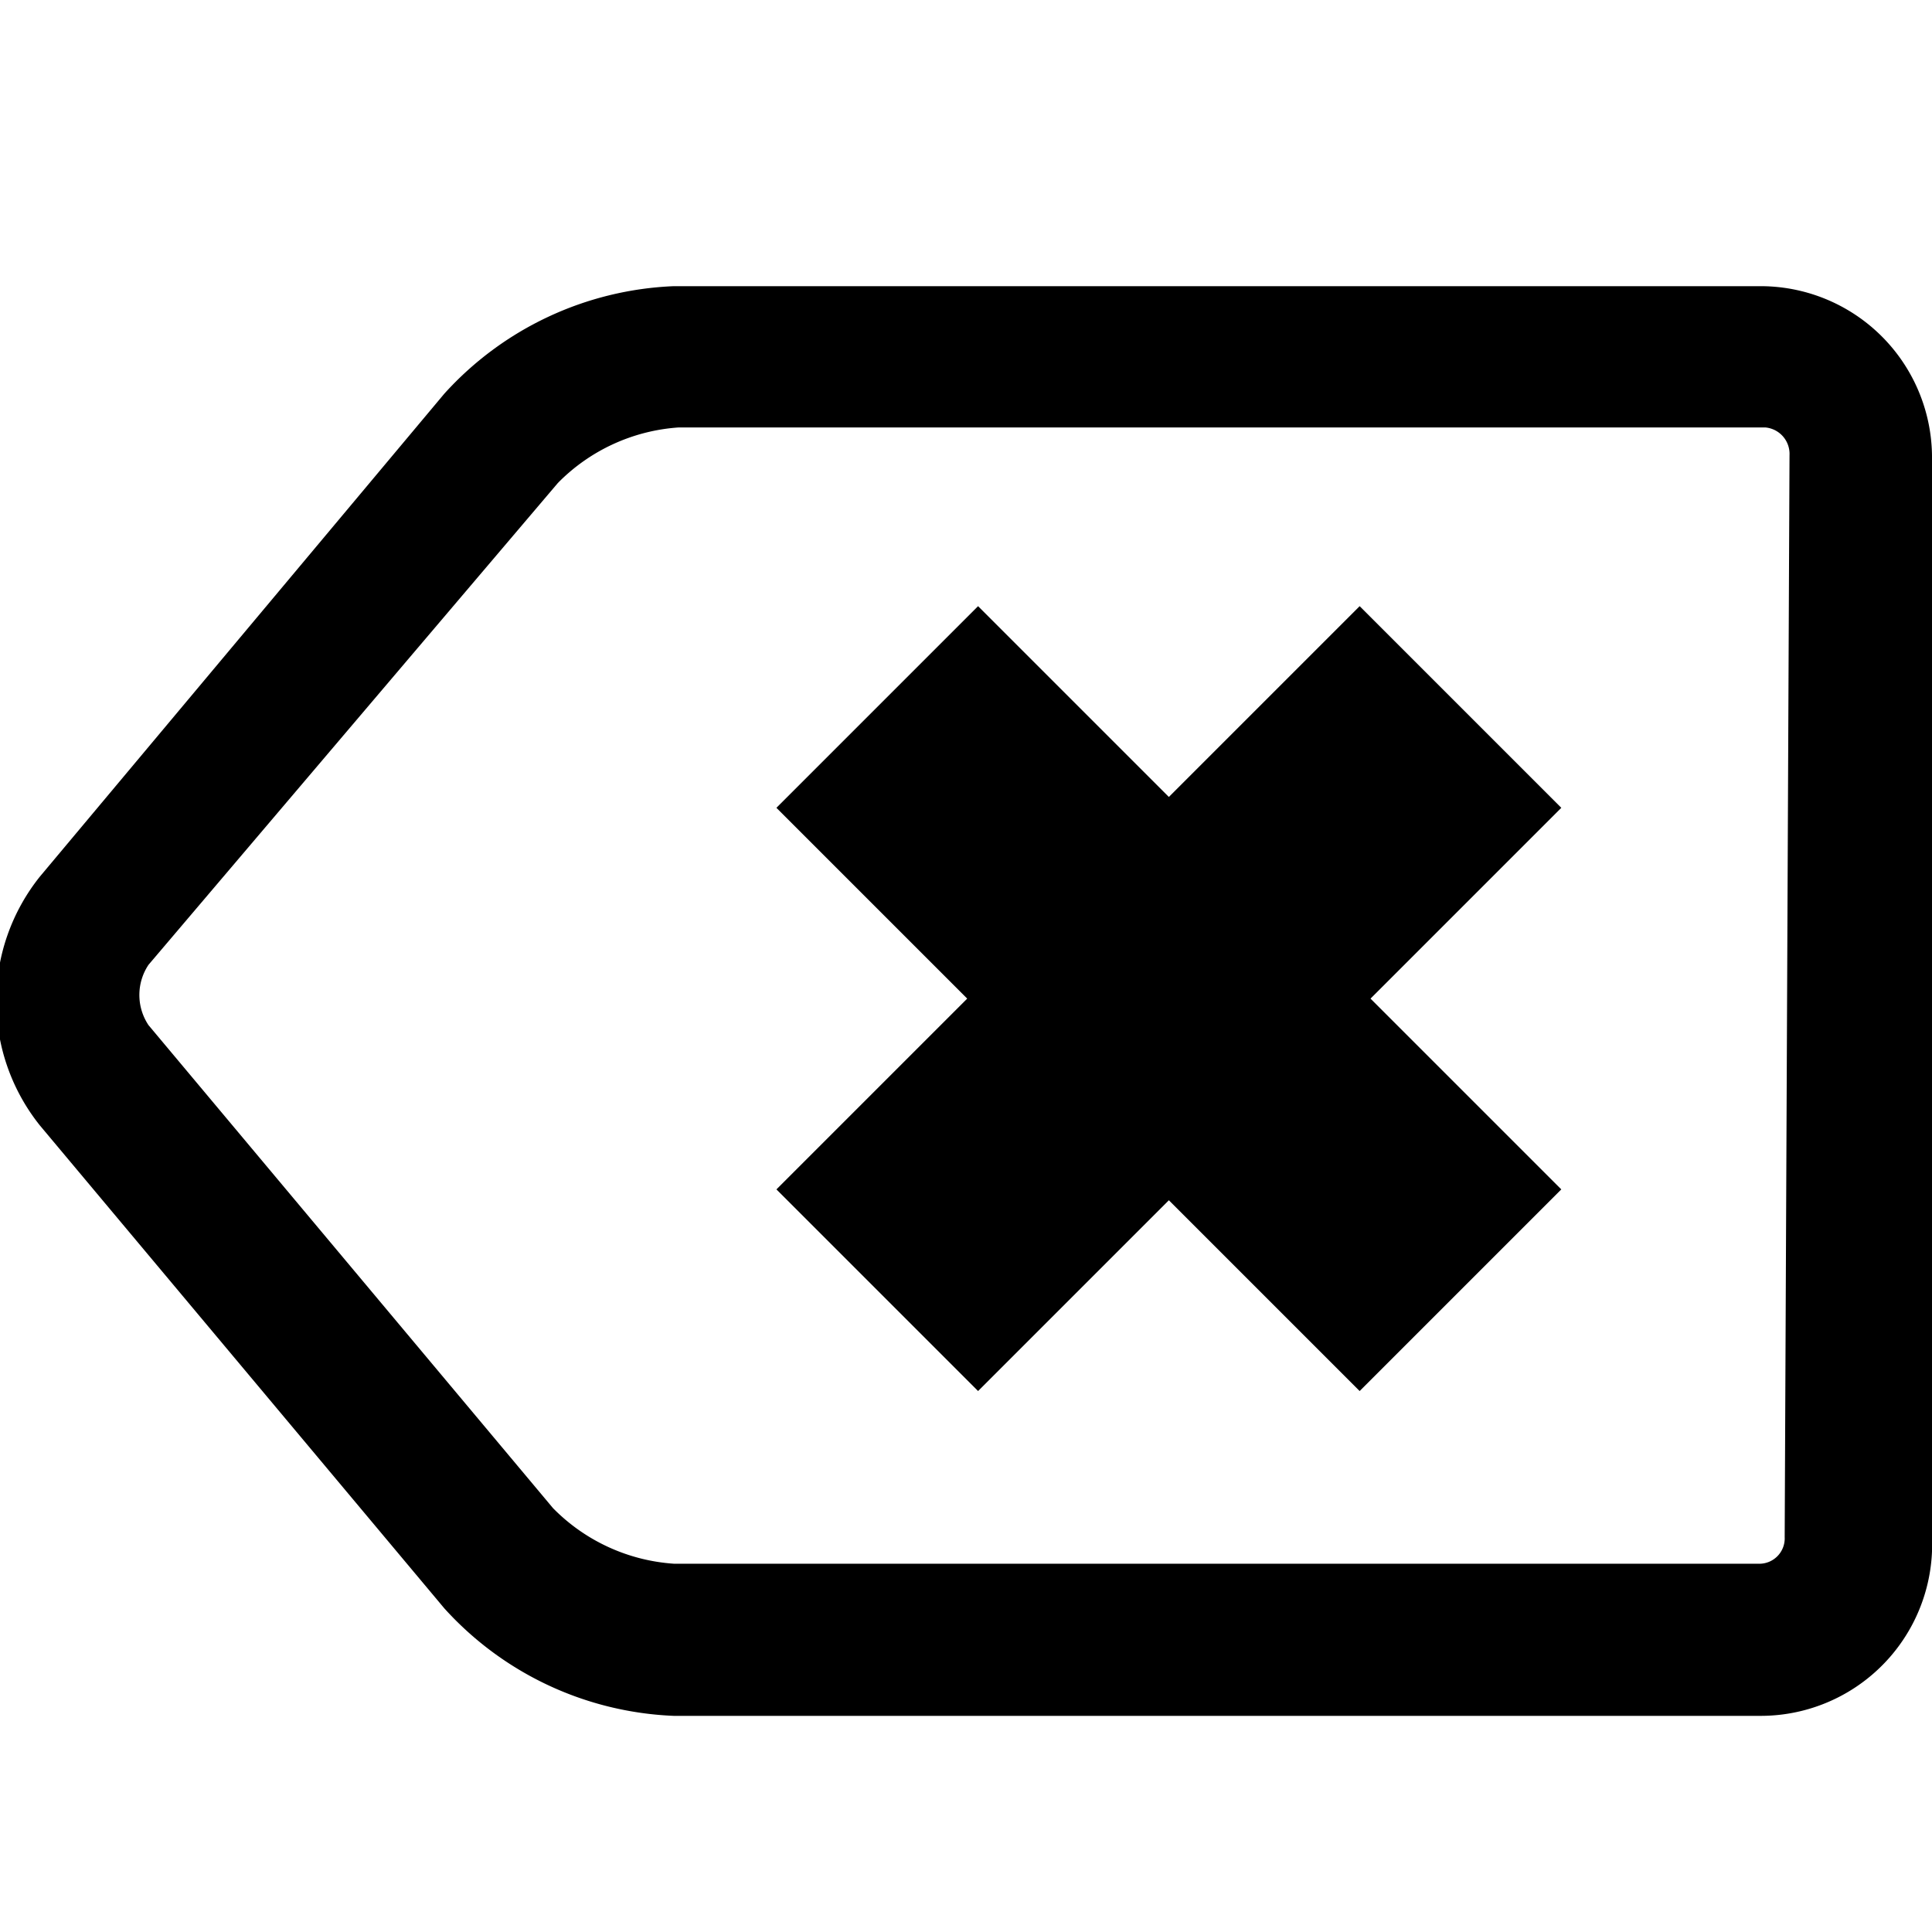 <svg xmlns="http://www.w3.org/2000/svg" viewBox="0 0 16 16"><title>delete</title><g id="Layer_1" data-name="Layer 1"><path d="M14.58,2.37h-9a2.71,2.71,0,0,0-1.9.89l-3.35,4a1.65,1.65,0,0,0,0,2.06l3.35,4a2.71,2.71,0,0,0,1.9.89h9A1.42,1.42,0,0,0,16,12.73V3.81A1.42,1.42,0,0,0,14.58,2.37Zm.2,10.36a.21.21,0,0,1-.2.22h-9a1.55,1.55,0,0,1-1-.46l-3.35-4a.45.45,0,0,1,0-.5L4.62,4a1.55,1.55,0,0,1,1-.46h9a.22.22,0,0,1,.2.23Z"/><polygon points="11.26 5.02 9.68 6.6 8.1 5.02 6.43 6.69 8.01 8.27 6.43 9.85 8.1 11.52 9.68 9.94 11.26 11.52 12.93 9.85 11.35 8.27 12.93 6.69 11.26 5.02"/></g></svg>